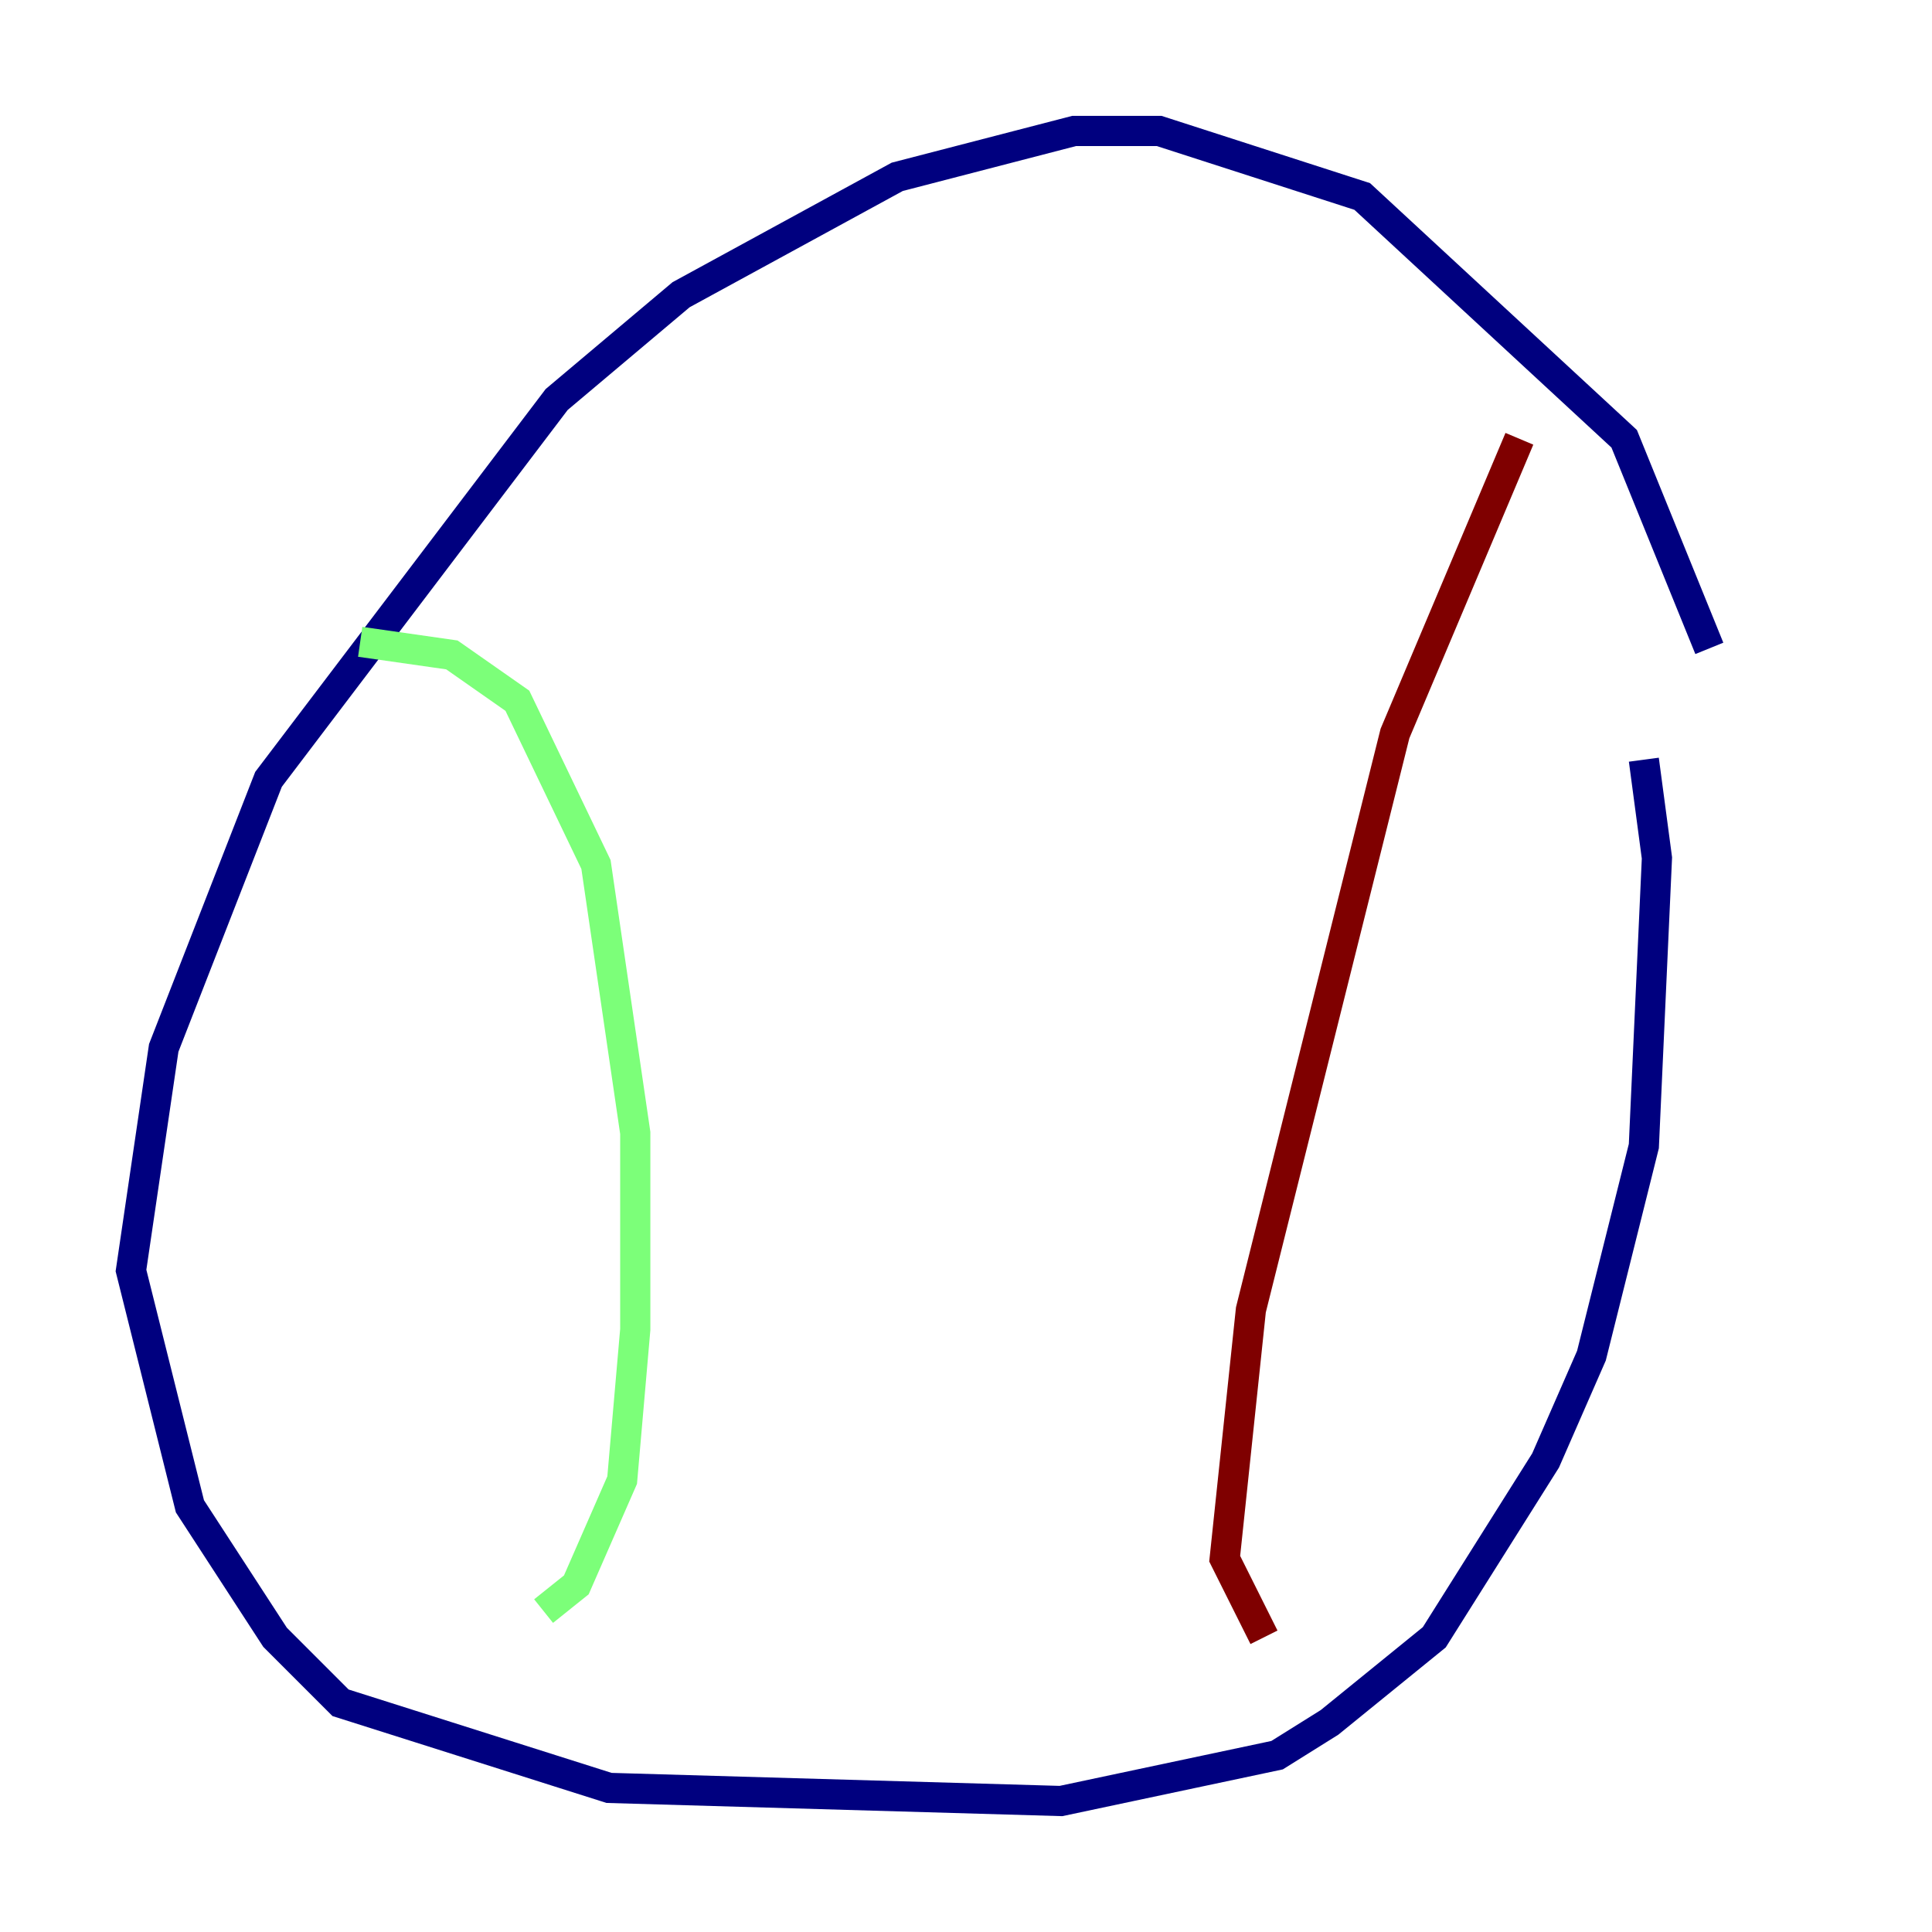 <?xml version="1.0" encoding="utf-8" ?>
<svg baseProfile="tiny" height="128" version="1.2" viewBox="0,0,128,128" width="128" xmlns="http://www.w3.org/2000/svg" xmlns:ev="http://www.w3.org/2001/xml-events" xmlns:xlink="http://www.w3.org/1999/xlink"><defs /><polyline fill="none" points="113.248,42.956 107.607,29.071 90.251,13.017 76.8,8.678 71.159,8.678 59.444,11.715 45.125,19.525 36.881,26.468 17.79,51.634 10.848,69.424 8.678,84.176 12.583,99.797 18.224,108.475 22.563,112.814 40.352,118.454 70.291,119.322 84.61,116.285 88.081,114.115 95.024,108.475 102.4,96.759 105.437,89.817 108.909,75.932 109.776,56.841 108.909,50.332" stroke="#00007f" stroke-width="2" /><polyline fill="none" points="23.864,42.522 29.939,43.39 34.278,46.427 39.485,57.275 42.088,75.064 42.088,88.081 41.22,98.061 38.183,105.003 36.014,106.739" stroke="#7cff79" stroke-width="2" /><polyline fill="none" points="100.664,29.071 92.42,48.597 82.875,86.78 81.139,103.268 83.742,108.475" stroke="#7f0000" stroke-width="2" /></svg>